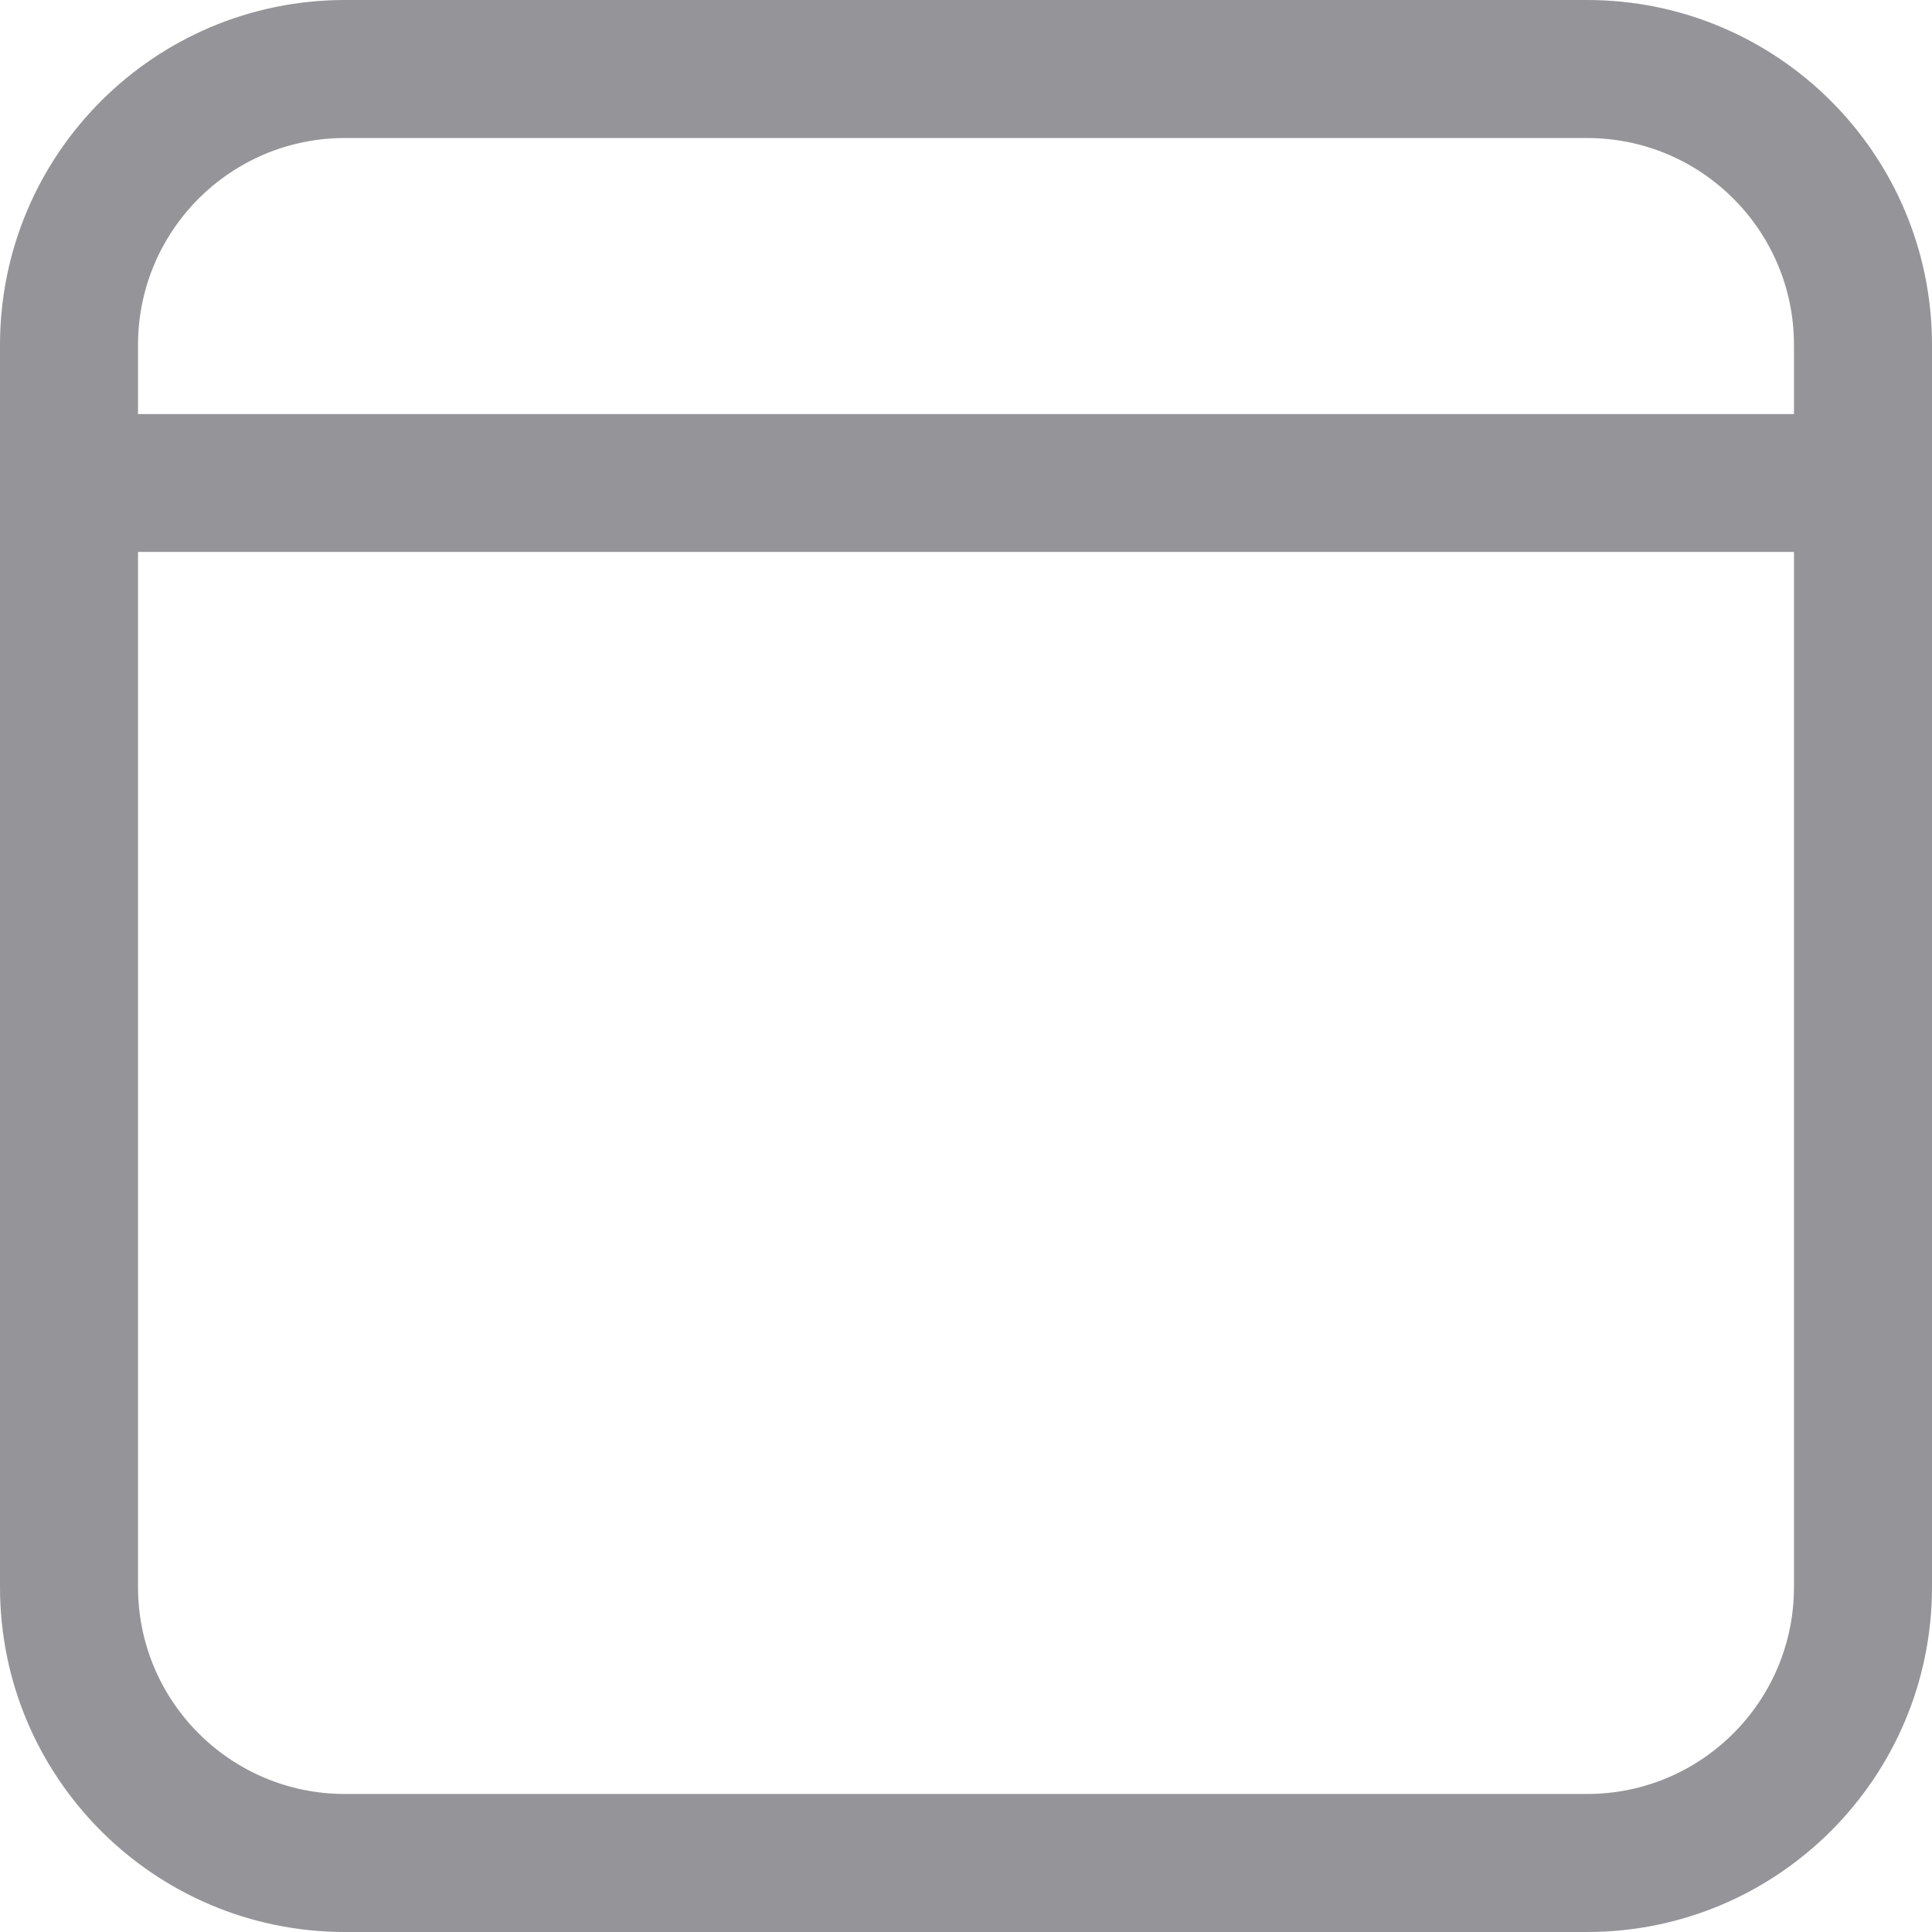 <svg width="16" height="16" viewBox="0 0 16 16" fill="none" xmlns="http://www.w3.org/2000/svg">
<path d="M13.143 0C14.721 0 16 1.279 16 2.857V13.143C16 14.721 14.721 16 13.143 16H2.857C1.279 16 0 14.721 0 13.143V2.857C0 1.279 1.279 0 2.857 0H13.143ZM14.857 4.571H1.143V13.143C1.143 14.09 1.91 14.857 2.857 14.857H13.143C14.09 14.857 14.857 14.09 14.857 13.143V4.571ZM13.143 1.143H2.857C1.91 1.143 1.143 1.91 1.143 2.857V3.429H14.857V2.857C14.857 1.91 14.09 1.143 13.143 1.143Z" fill="#959499"/>
</svg>
